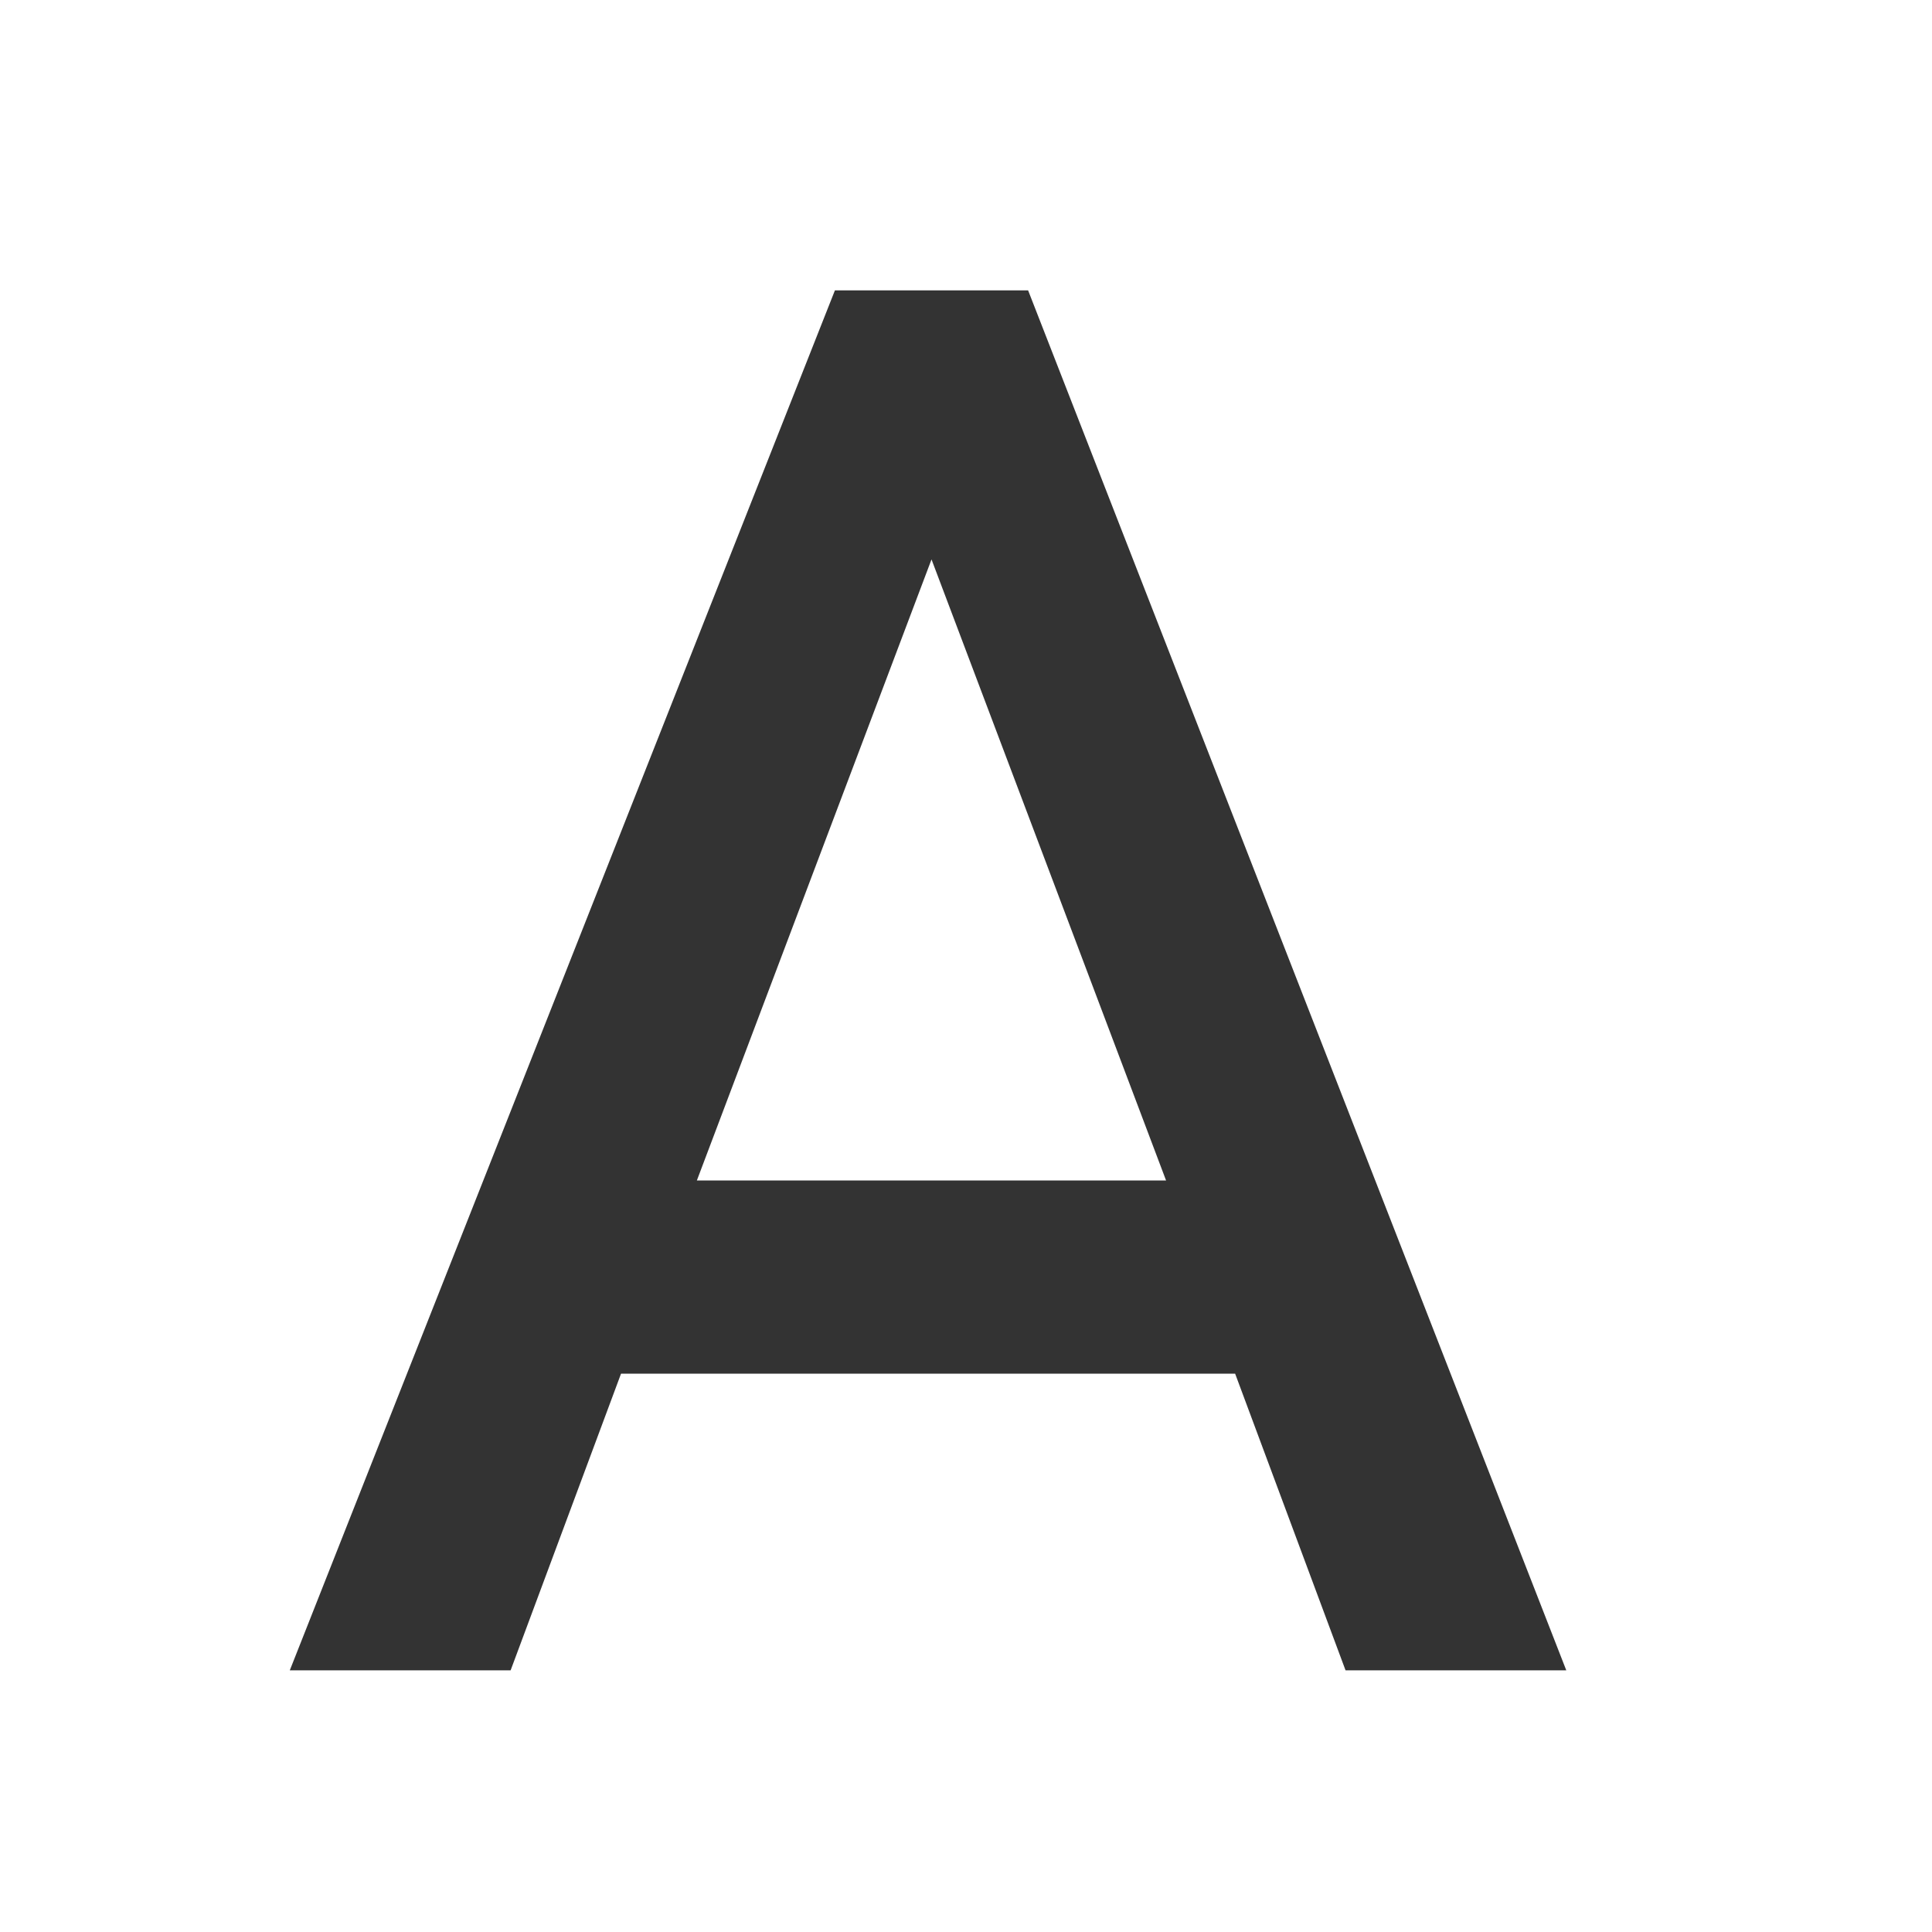 <?xml version="1.0" encoding="UTF-8"?>
<svg width="20px" height="20px" viewBox="0 0 20 20" version="1.1" xmlns="http://www.w3.org/2000/svg" xmlns:xlink="http://www.w3.org/1999/xlink">
    <title>切片</title>
    <g id="AI翻译web端" stroke="none" stroke-width="1" fill="none" fill-rule="evenodd">
        <g id="编辑器更新" transform="translate(-807, -383)">
            <g id="4" transform="translate(807, 383)">
                <rect id="矩形备份-4" x="0.412" y="0.059" width="19" height="19"></rect>
                <path d="M7.214,12.22 L9.643,5.791 L12.071,12.22 M8.643,3.006 L3,17.291 L5.286,17.291 L6.429,14.22 L12.786,14.22 L13.929,17.291 L16.214,17.291 L10.643,3.006 L8.643,3.006 Z" id="形状" fill="#333333" fill-rule="nonzero"></path>
            </g>
        </g>
    </g>
</svg>
